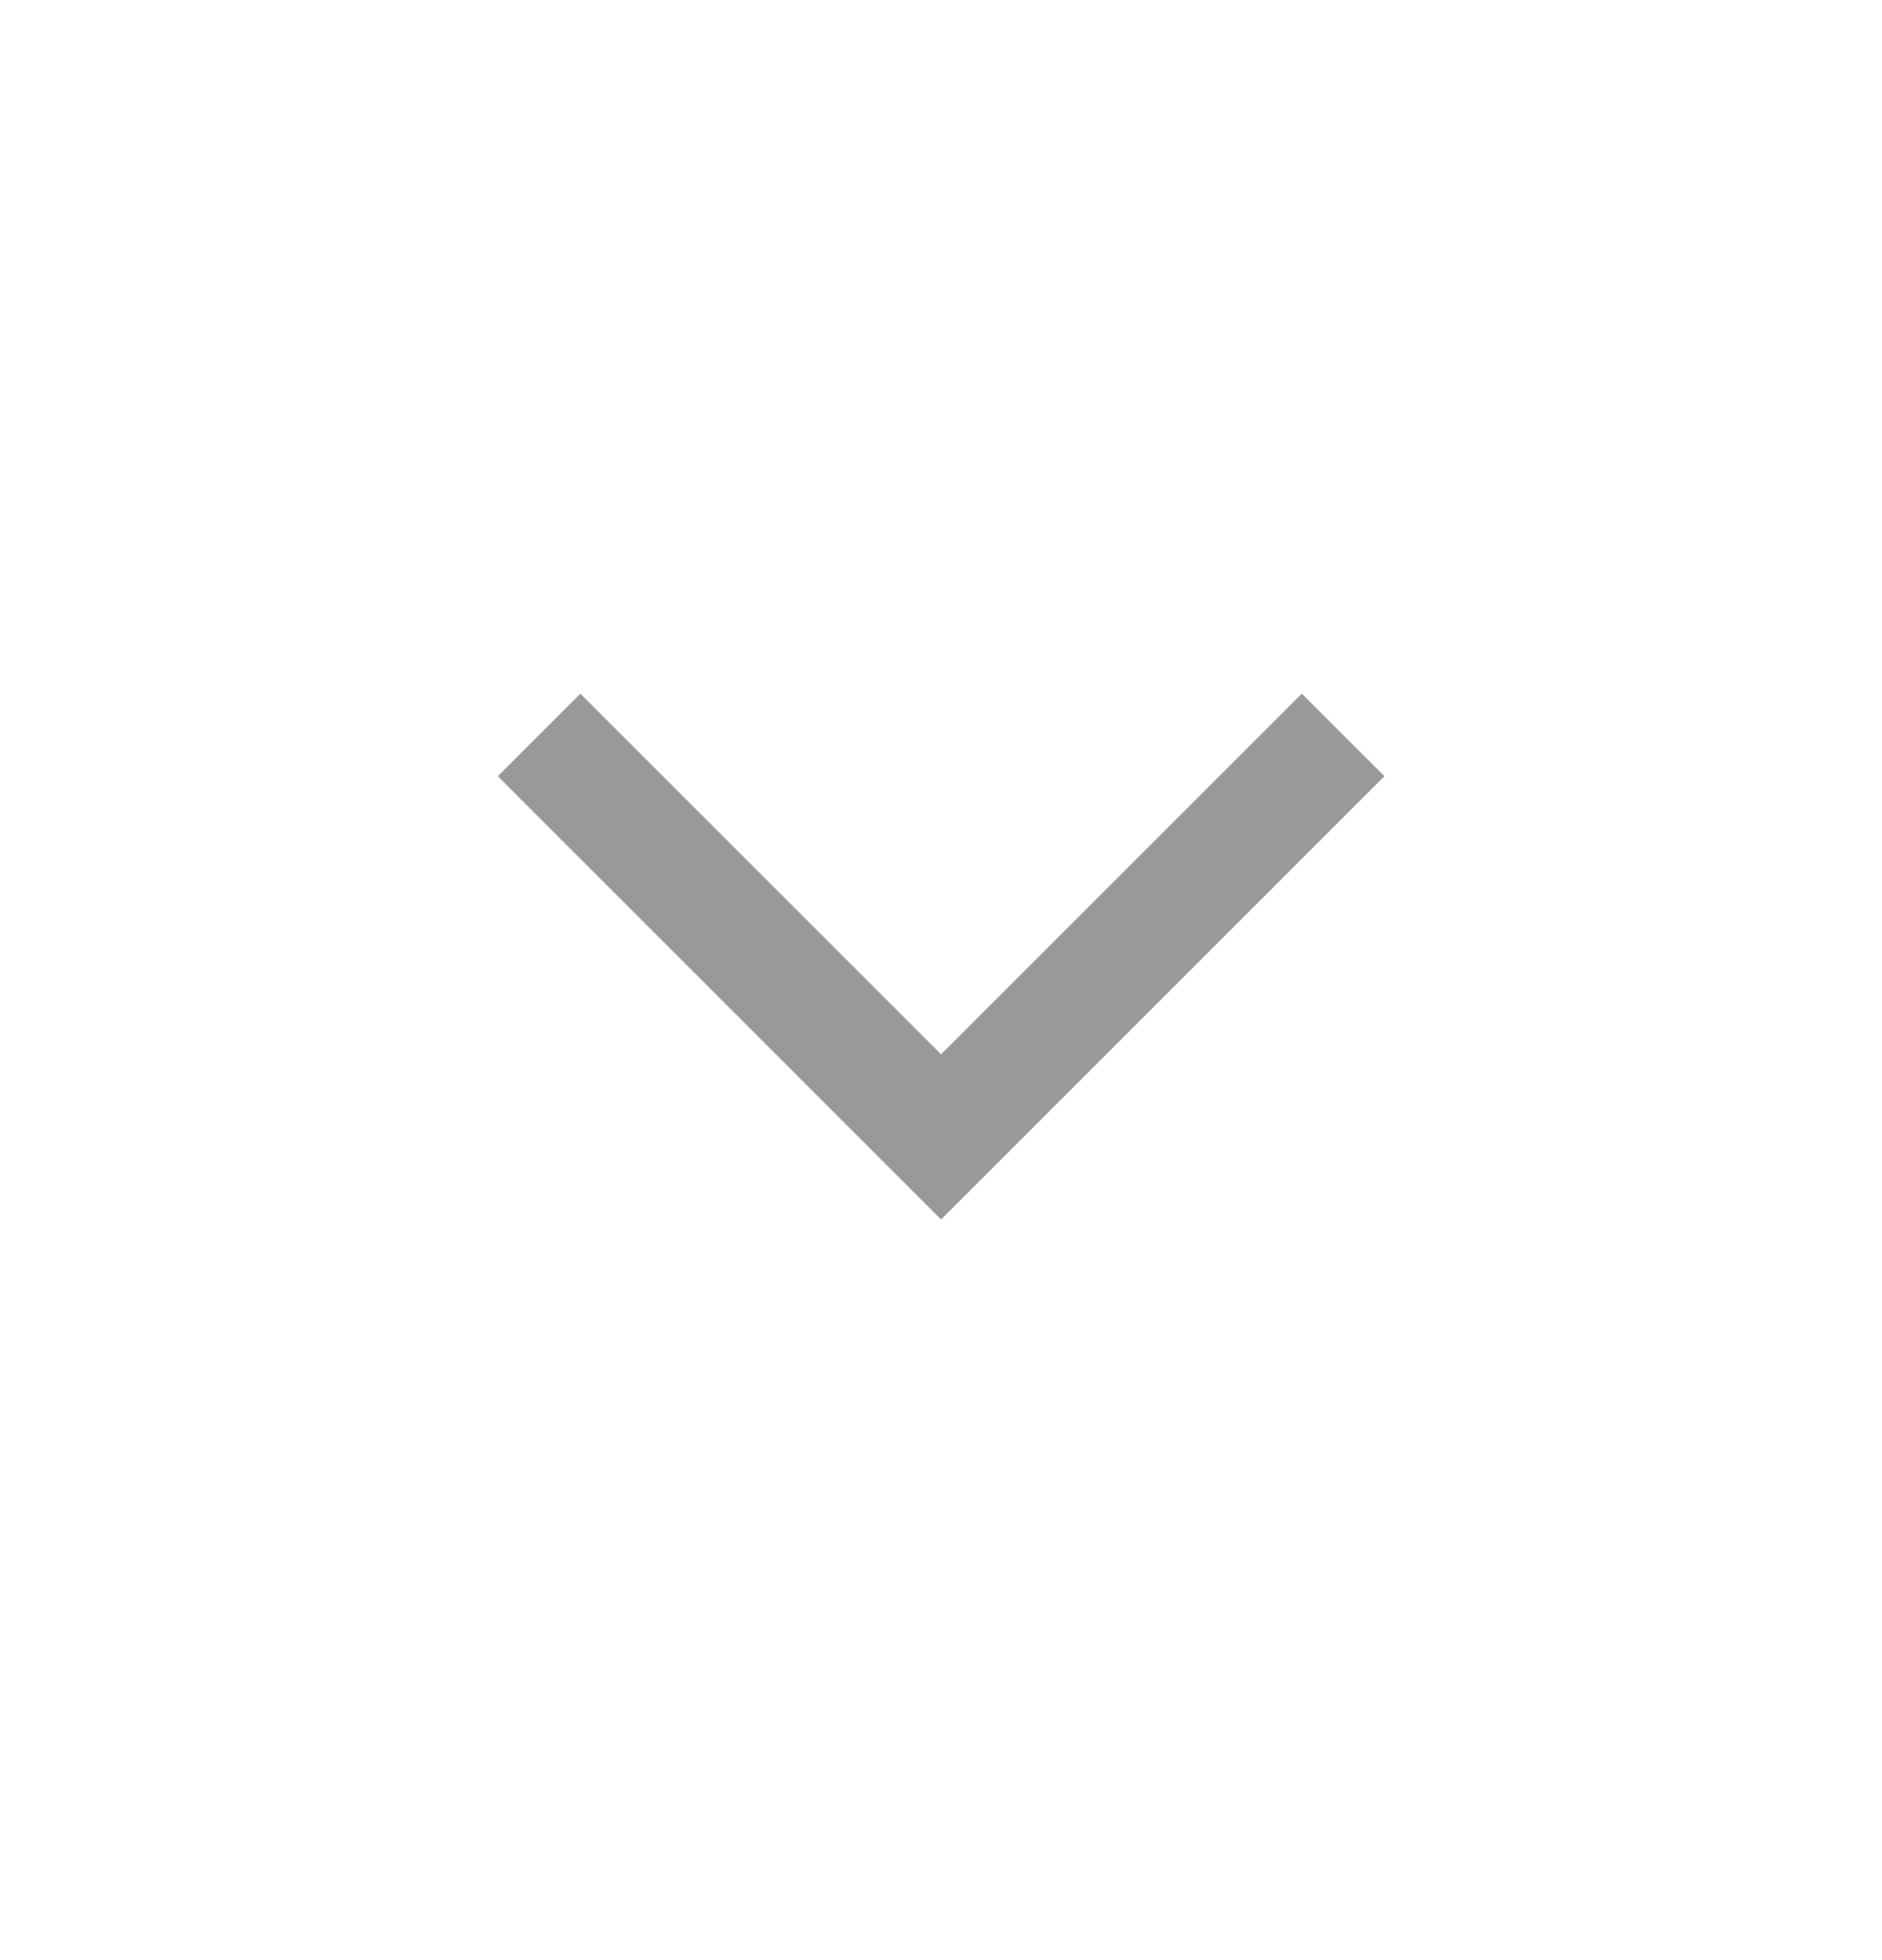 <svg xmlns="http://www.w3.org/2000/svg" width="24" height="25" viewBox="0 0 24 25" fill="none">
<mask id="mask0_412_719" style="mask-type:alpha" maskUnits="userSpaceOnUse" x="0" y="0" width="24" height="25">
<rect y="0.5" width="24" height="24" fill="#D9D9D9"/>
</mask>
<g mask="url(#mask0_412_719)">
<path d="M12.001 15.554L6.348 9.9L7.401 8.847L12.001 13.447L16.601 8.847L17.655 9.9L12.001 15.554Z" fill="#999999"/>
</g>
</svg>
